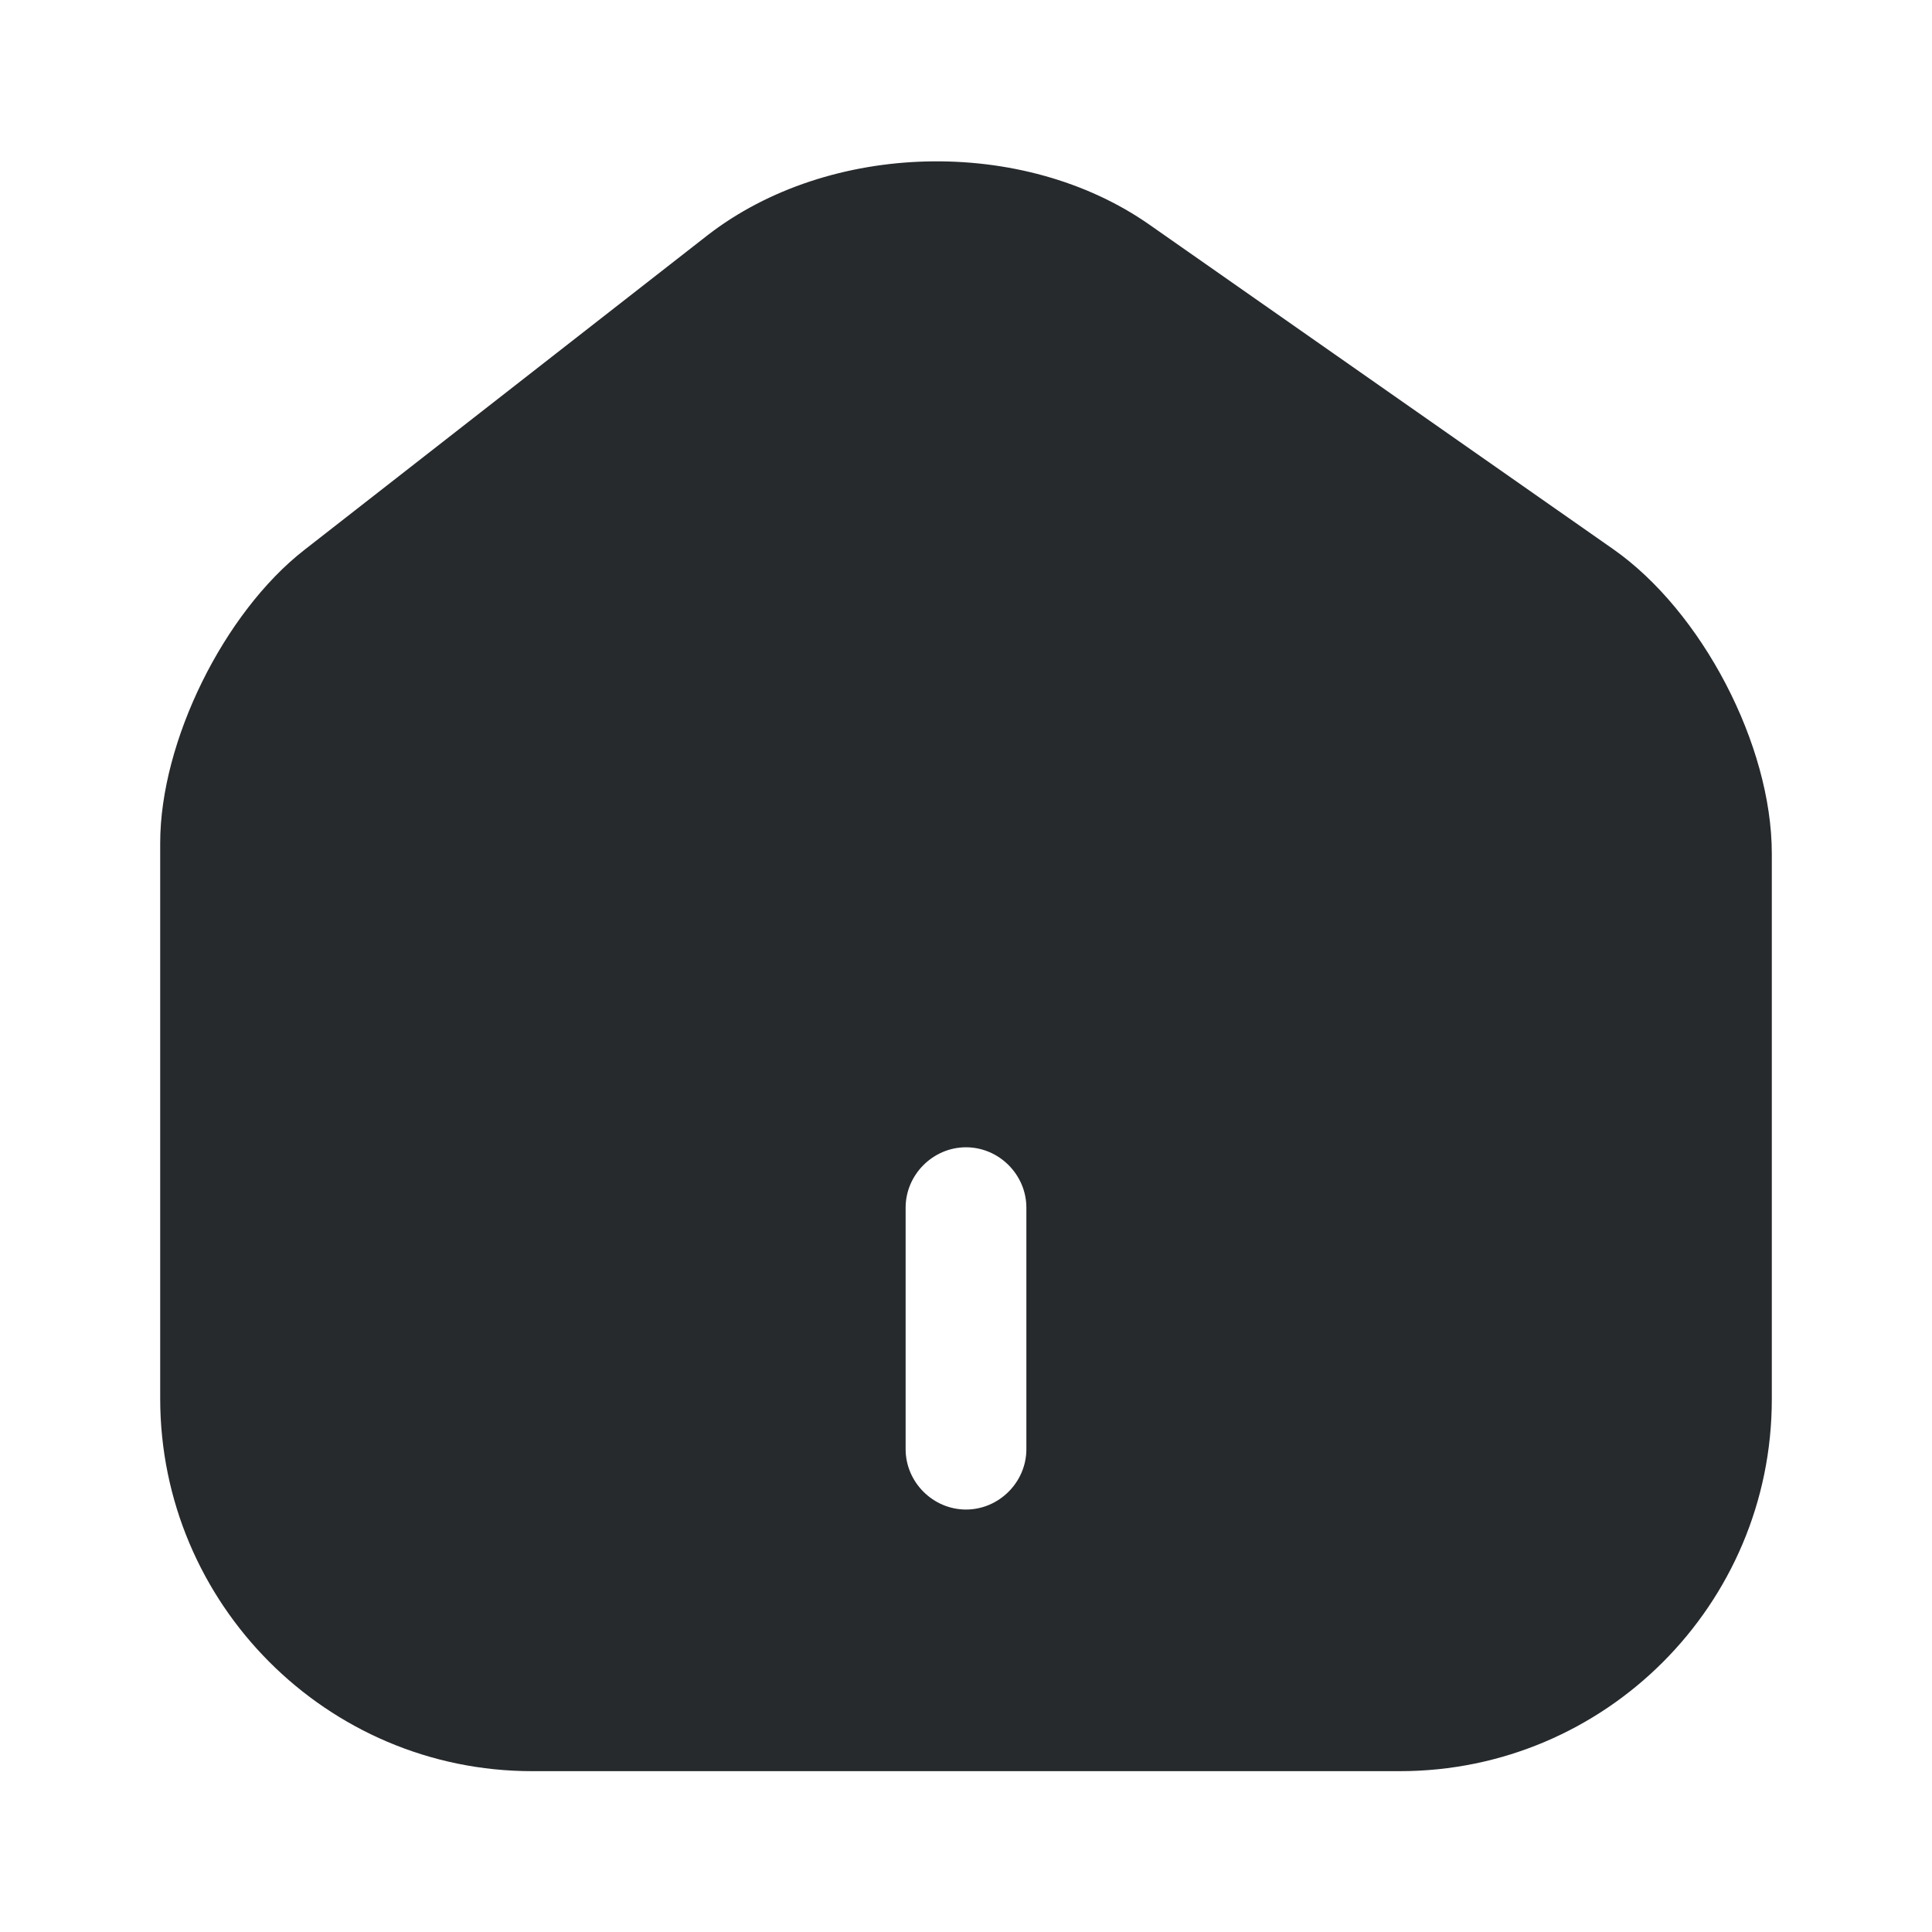 <svg width="200" height="200" viewBox="0 0 200 200" fill="none" xmlns="http://www.w3.org/2000/svg">
<path d="M167 56.85L119 23.267C105.917 14.1 85.833 14.6 73.25 24.35L31.5 56.933C23.167 63.433 16.583 76.767 16.583 87.267V144.767C16.583 166.017 33.833 183.35 55.083 183.35H144.917C166.167 183.35 183.417 166.1 183.417 144.85V88.35C183.417 77.1 176.167 63.267 167 56.85ZM106.25 150.017C106.25 153.433 103.417 156.267 100 156.267C96.583 156.267 93.75 153.433 93.75 150.017V125.017C93.75 121.6 96.583 118.767 100 118.767C103.417 118.767 106.25 121.6 106.25 125.017V150.017Z" fill="#262A2D"/>
</svg>
